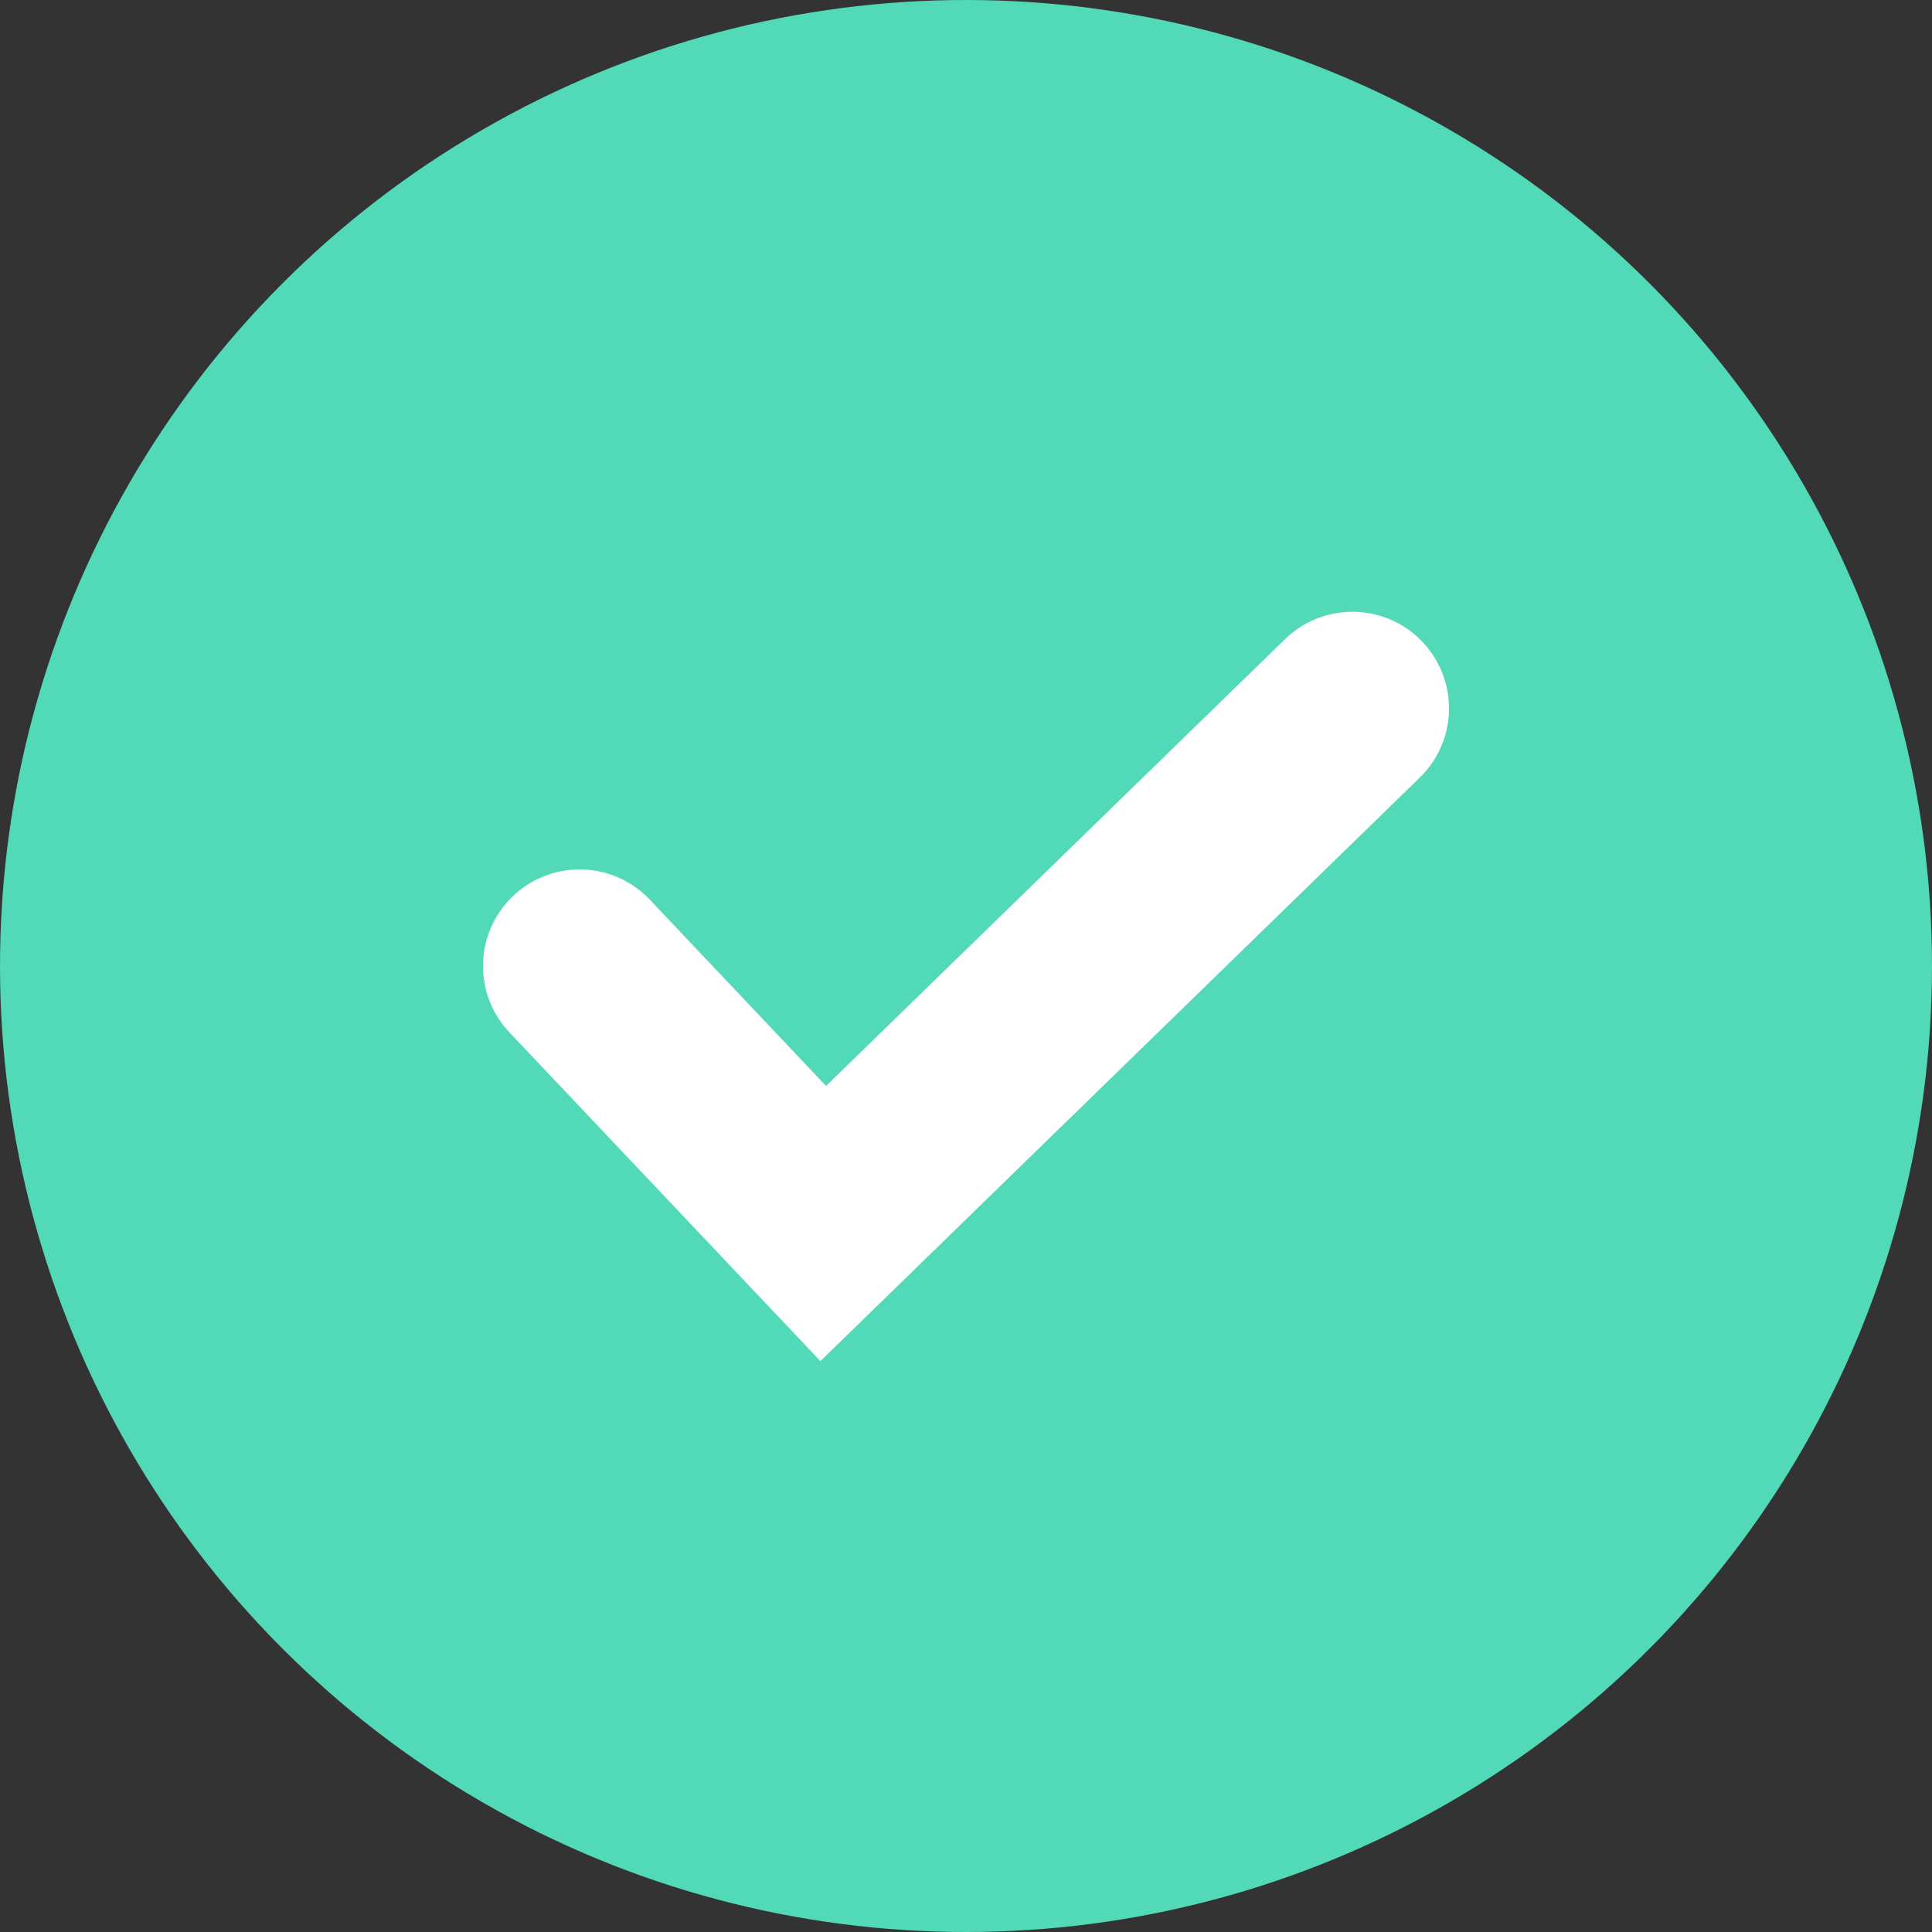 <svg width="20" height="20" viewBox="0 0 20 20" fill="none" xmlns="http://www.w3.org/2000/svg">
<rect x="0" y="0" width="20" height="20" fill="#333333" stroke="none"/>
<circle cx="10" cy="10" r="10" fill="#51D9B8"/>
<path d="M6 10L8.522 12.666L14 7.333" stroke="white" stroke-width="2" stroke-linecap="round"/>
</svg>
